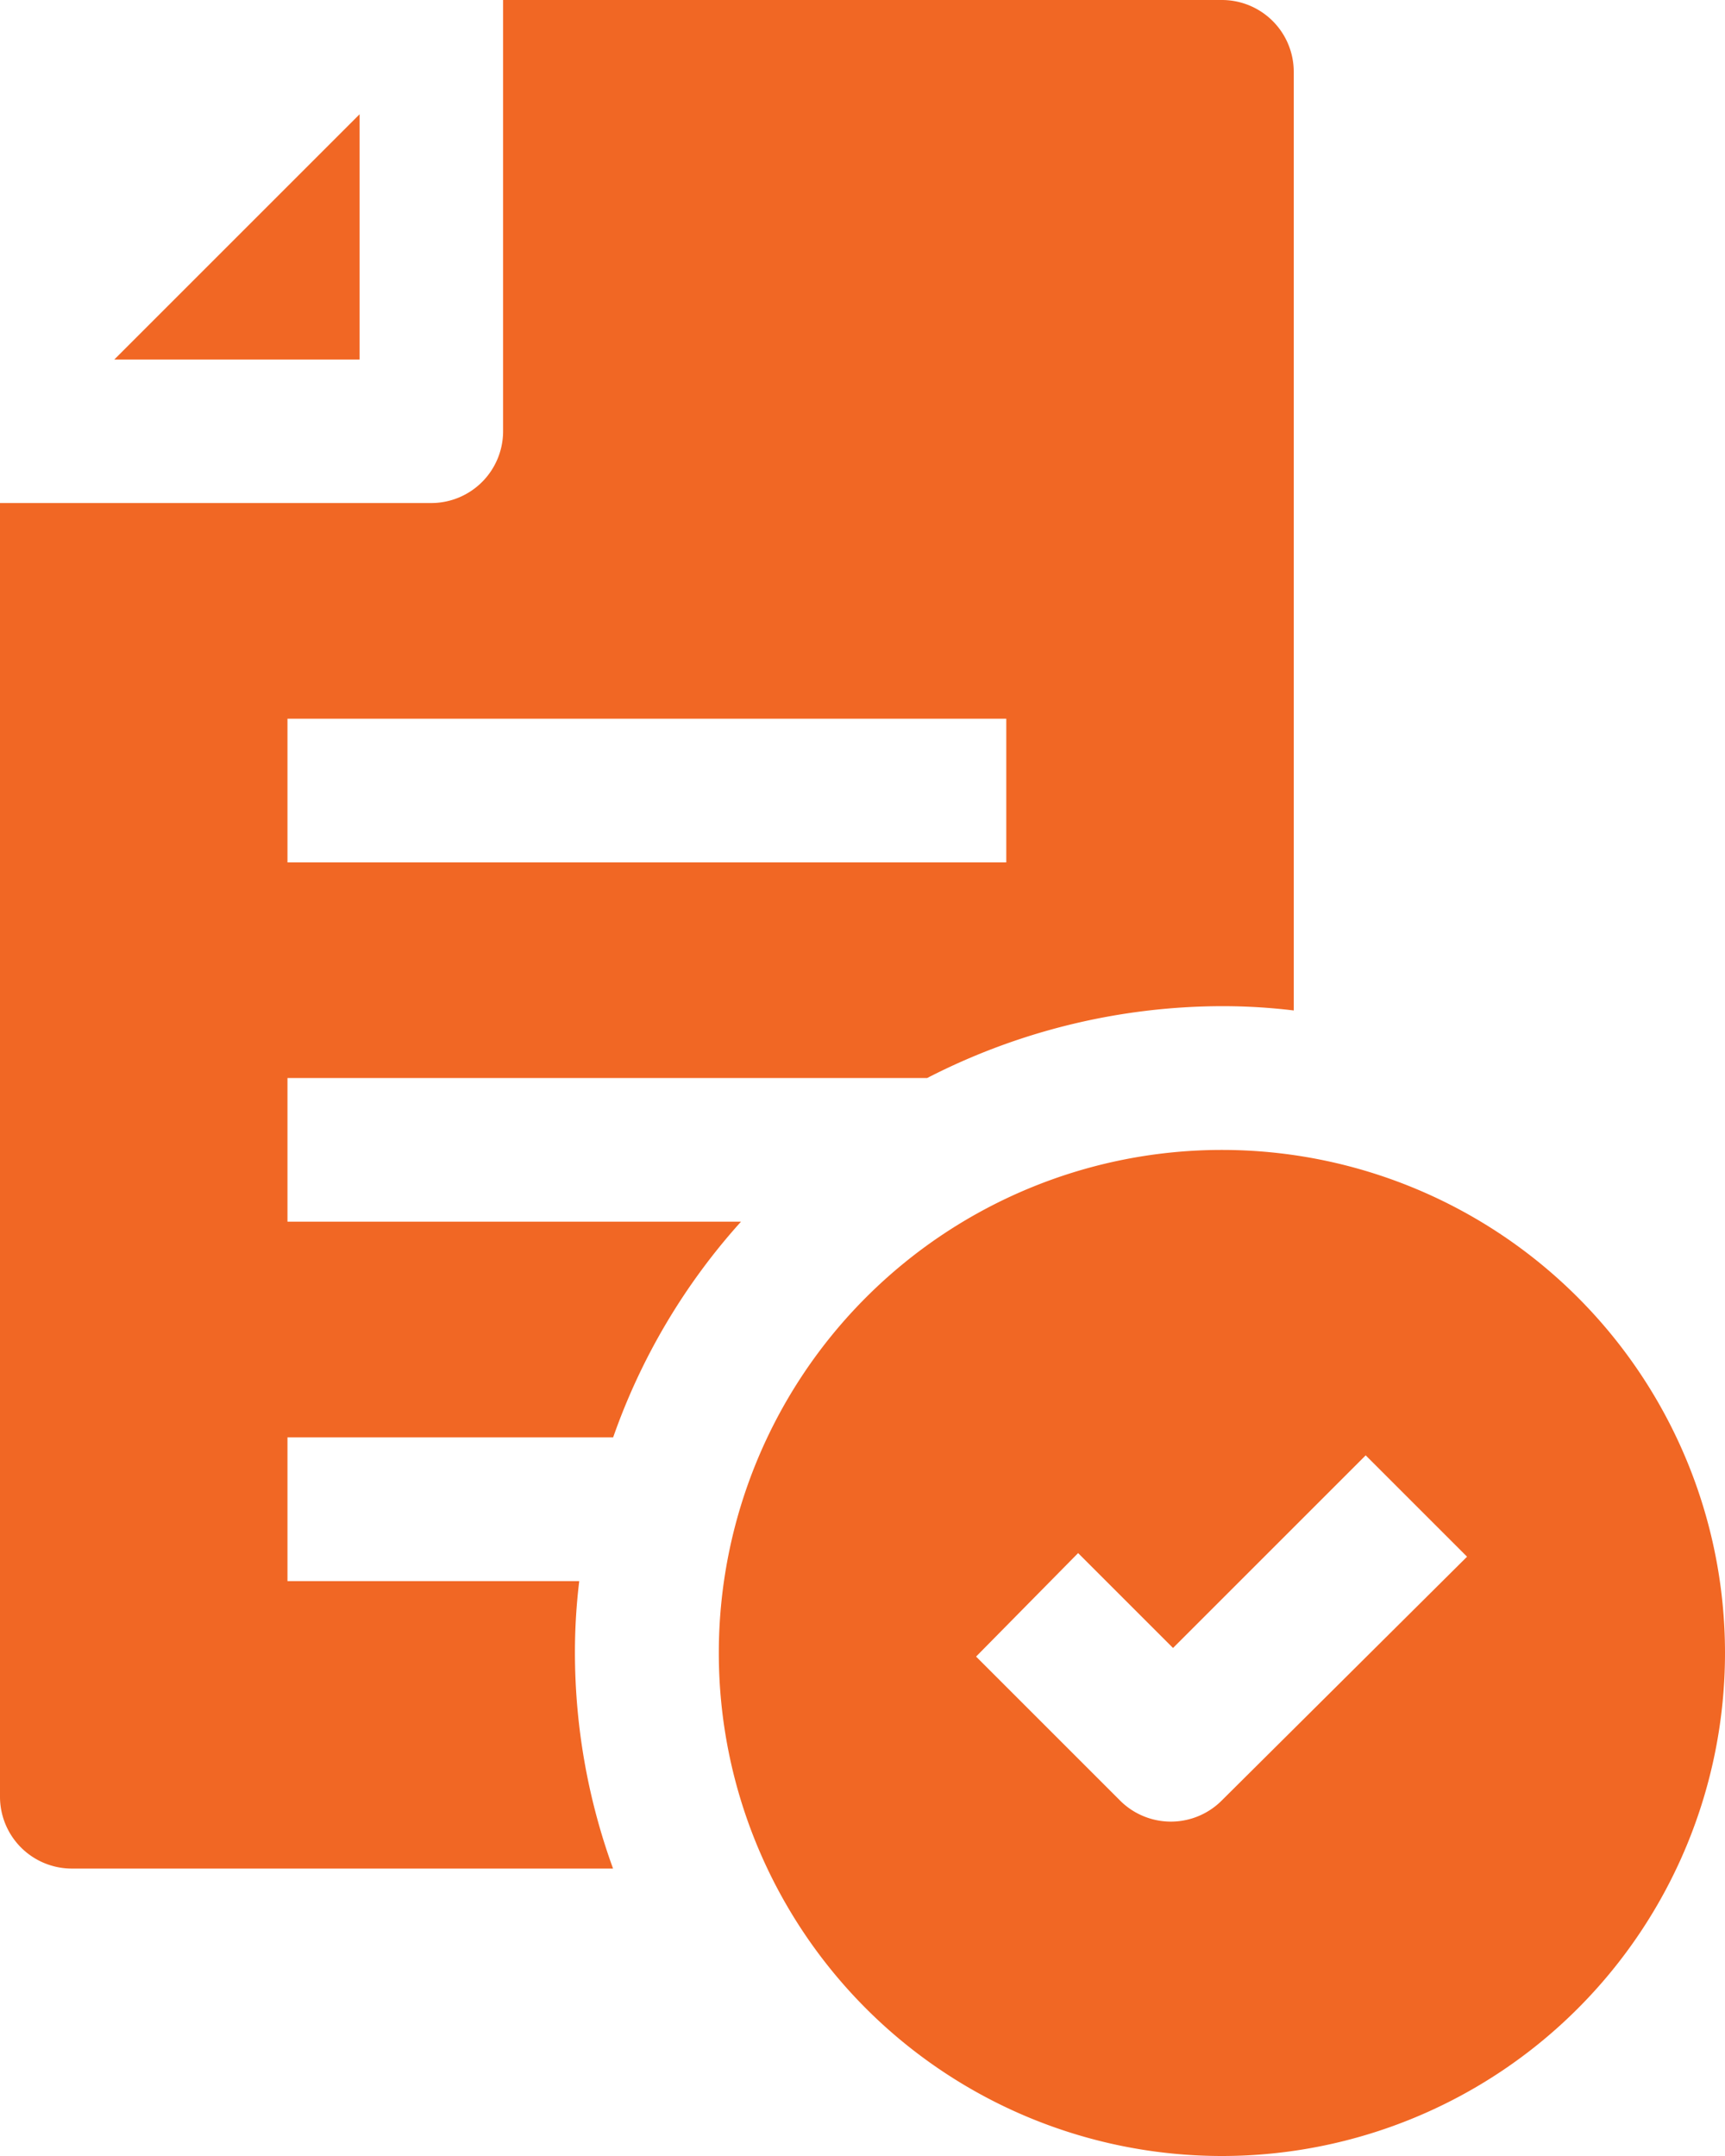 <svg xmlns="http://www.w3.org/2000/svg" width="17.648" height="22.061" viewBox="0 0 17.648 22.061">
  <g id="approval" transform="translate(-4 -1)">
    <path id="Path_47508" data-name="Path 47508" d="M10.273,15.707A6.508,6.508,0,0,1,11.581,13.5H6.941V12.03h6.545a6.618,6.618,0,0,1,3.015-.735,6.074,6.074,0,0,1,.735.044v-9.6A.735.735,0,0,0,16.5,1H9.147V5.412a.735.735,0,0,1-.735.735H4V19.384a.735.735,0,0,0,.735.735h5.537a6.478,6.478,0,0,1-.39-2.206,6.074,6.074,0,0,1,.044-.735H6.941V15.707ZM6.941,8.354h7.354V9.824H6.941Z" fill="#f16724"/>
    <path id="Path_47509" data-name="Path 47509" d="M8.1,2.59,5.59,5.1H8.1Z" transform="translate(-0.421 -0.421)" fill="#f16724"/>
    <path id="Path_47510" data-name="Path 47510" d="M19.147,17a5.147,5.147,0,1,0,5.147,5.147A5.147,5.147,0,0,0,19.147,17Zm0,6.655a.735.735,0,0,1-1.044,0l-1.471-1.471,1.044-1.059.971.971,1.971-1.971,1.037,1.037Z" transform="translate(-2.646 -4.234)" fill="#f16724"/>
  </g>
</svg>